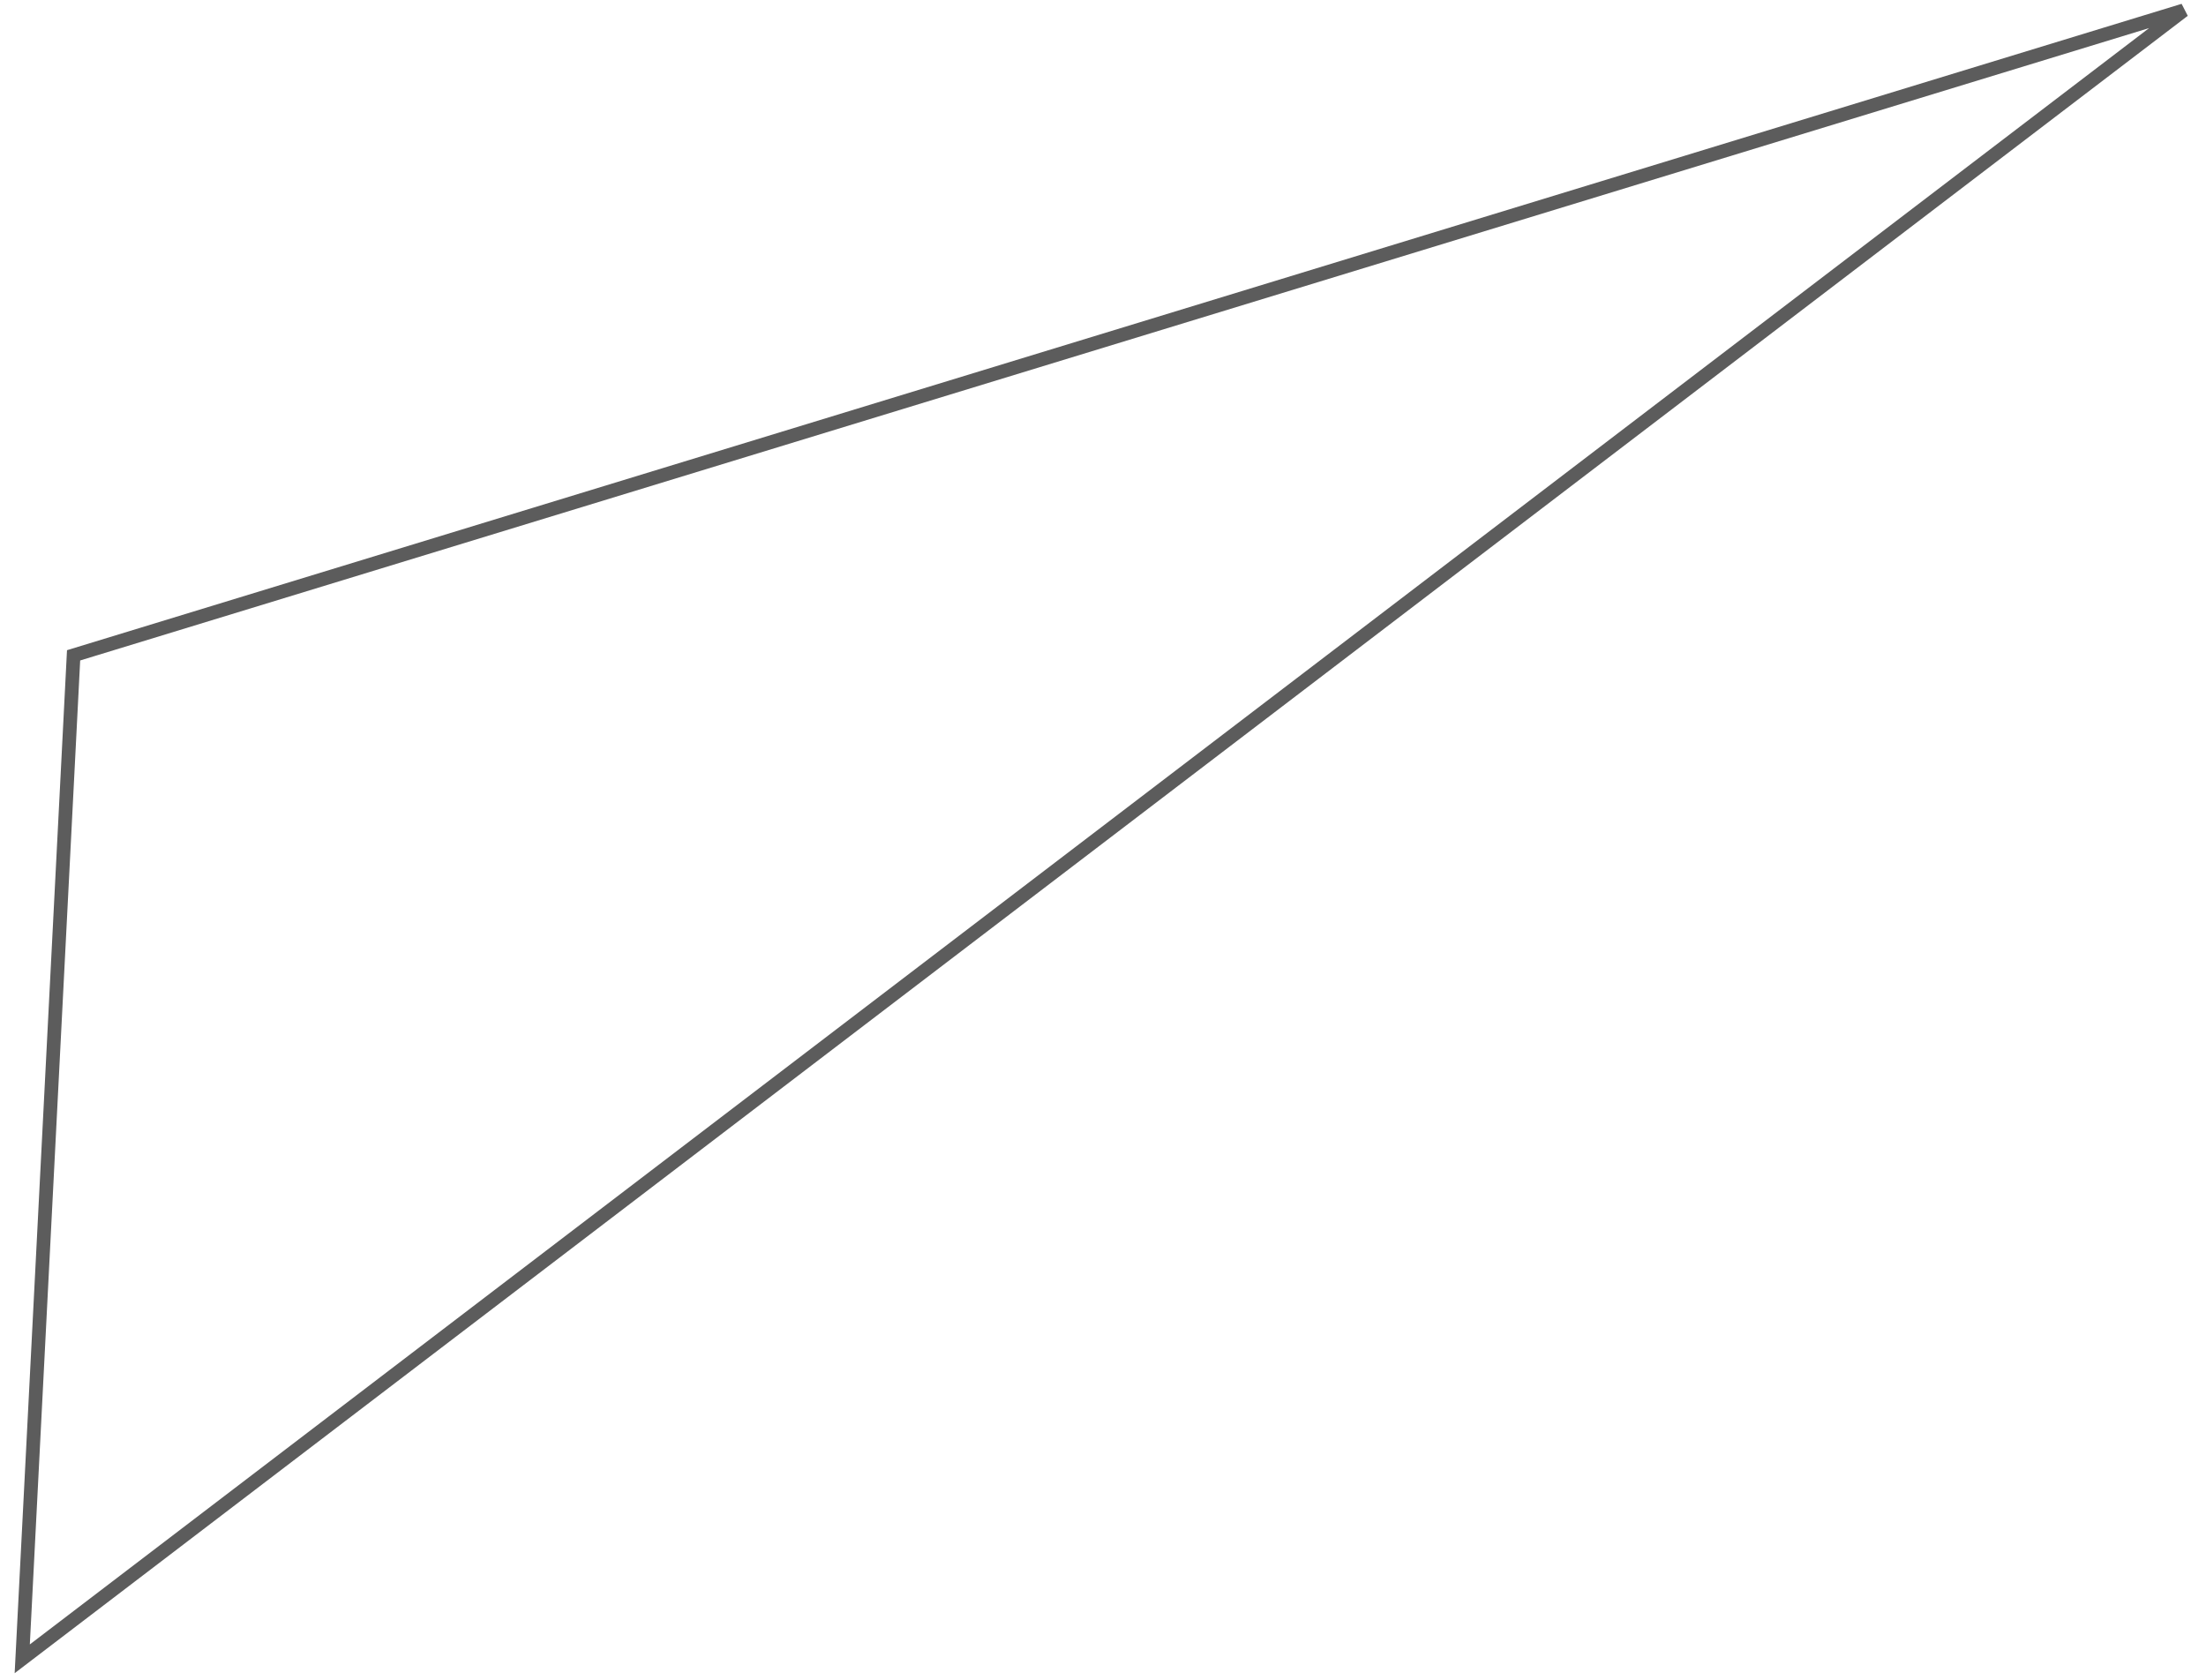 <svg width="109" height="83" viewBox="0 0 109 83" fill="none" xmlns="http://www.w3.org/2000/svg">
<path d="M1.099 81.967L3.636 32.382L107.894 0.513L1.099 81.967Z" stroke="#5C5C5C" stroke-width="0.676"/>
</svg>
